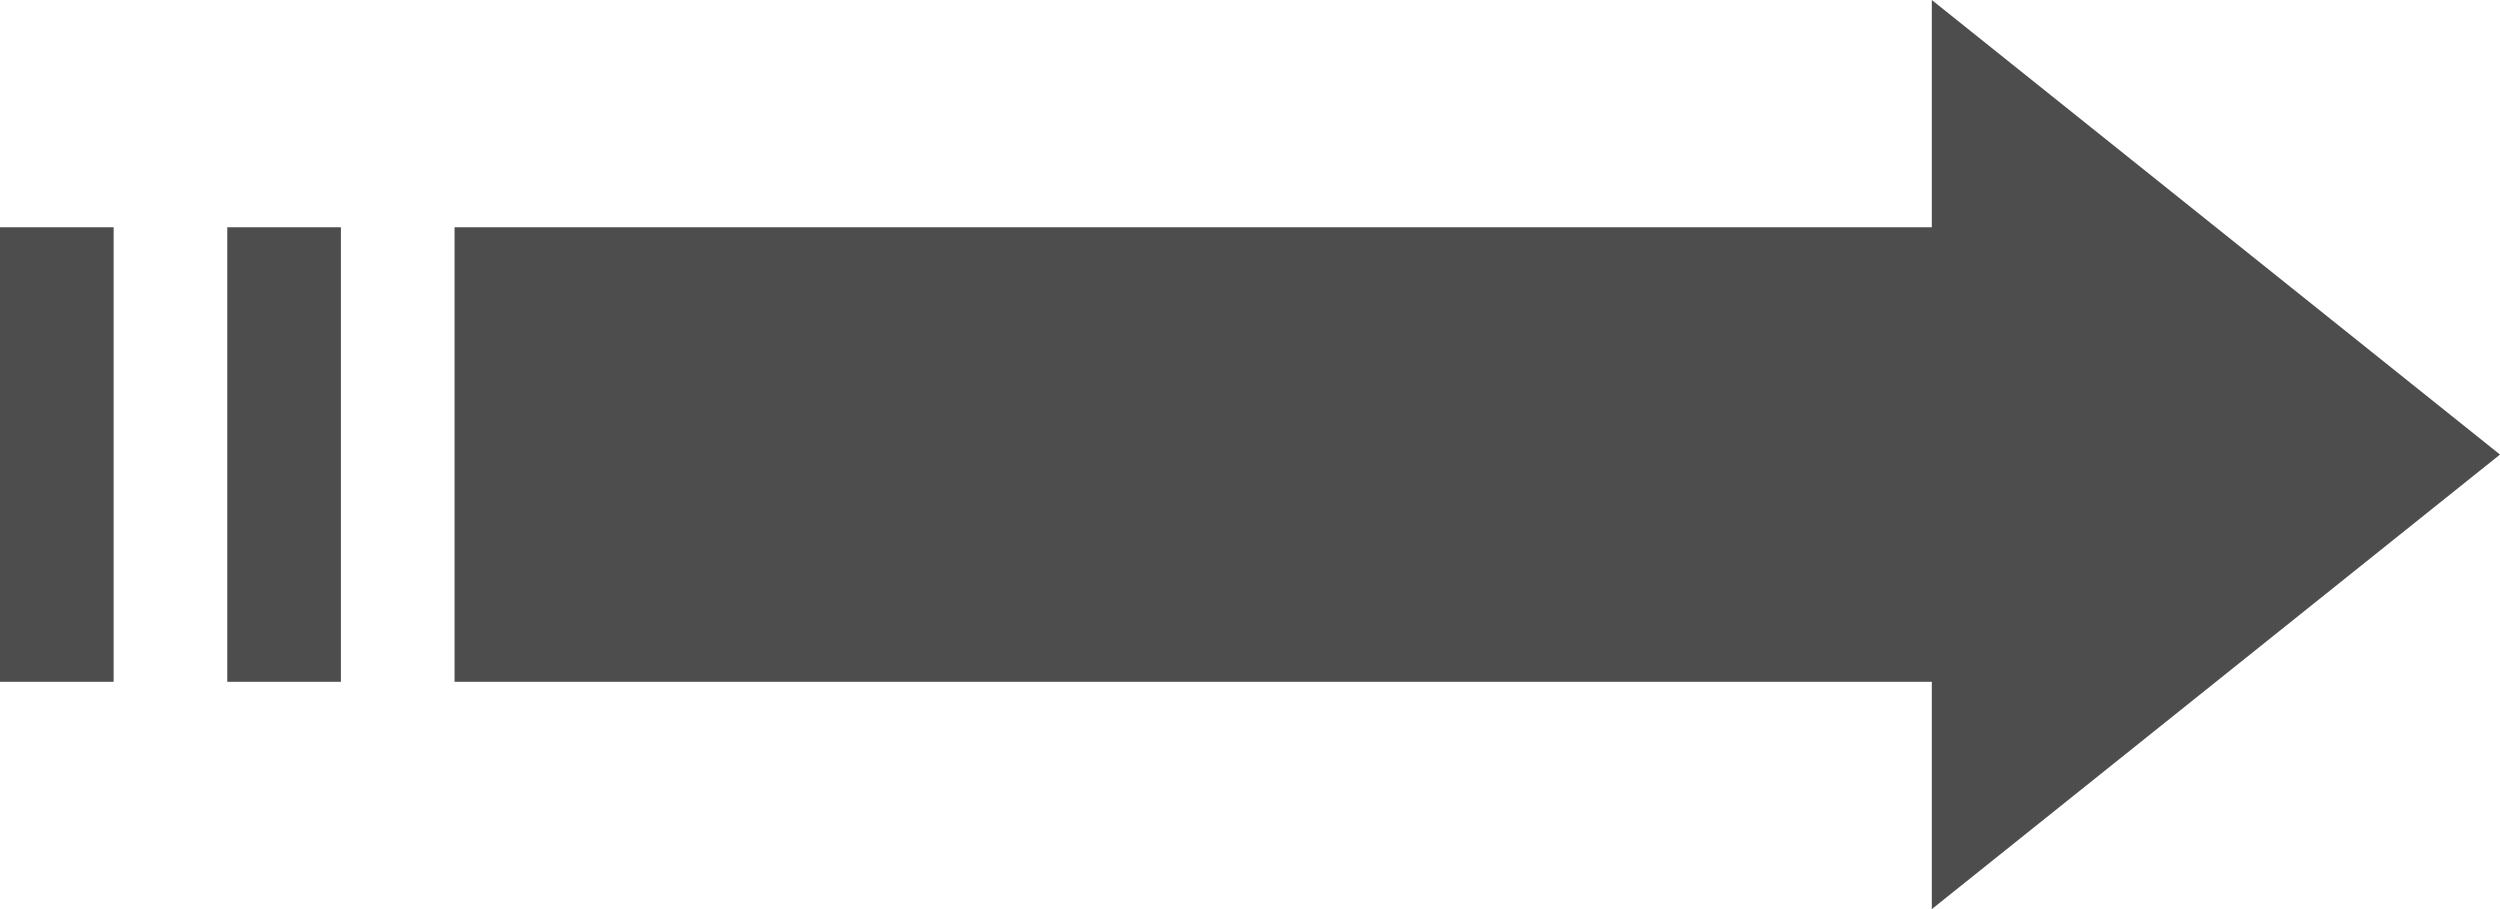 <?xml version="1.0" encoding="UTF-8"?>
<svg xmlns="http://www.w3.org/2000/svg" xmlns:xlink="http://www.w3.org/1999/xlink" width="22pt" height="8pt" viewBox="0 0 22 8" version="1.1">
<g id="surface1">
<path style=" stroke:none;fill-rule:nonzero;fill:rgb(30.196%,30.196%,30.196%);fill-opacity:1;" d="M 17 0 L 17 2 L 4 2 L 4 6 L 17 6 L 17 8 L 22 4 Z M 0 2 L 0 6 L 1 6 L 1 2 Z M 2 2 L 2 6 L 3 6 L 3 2 Z M 2 2 "/>
</g>
</svg>
